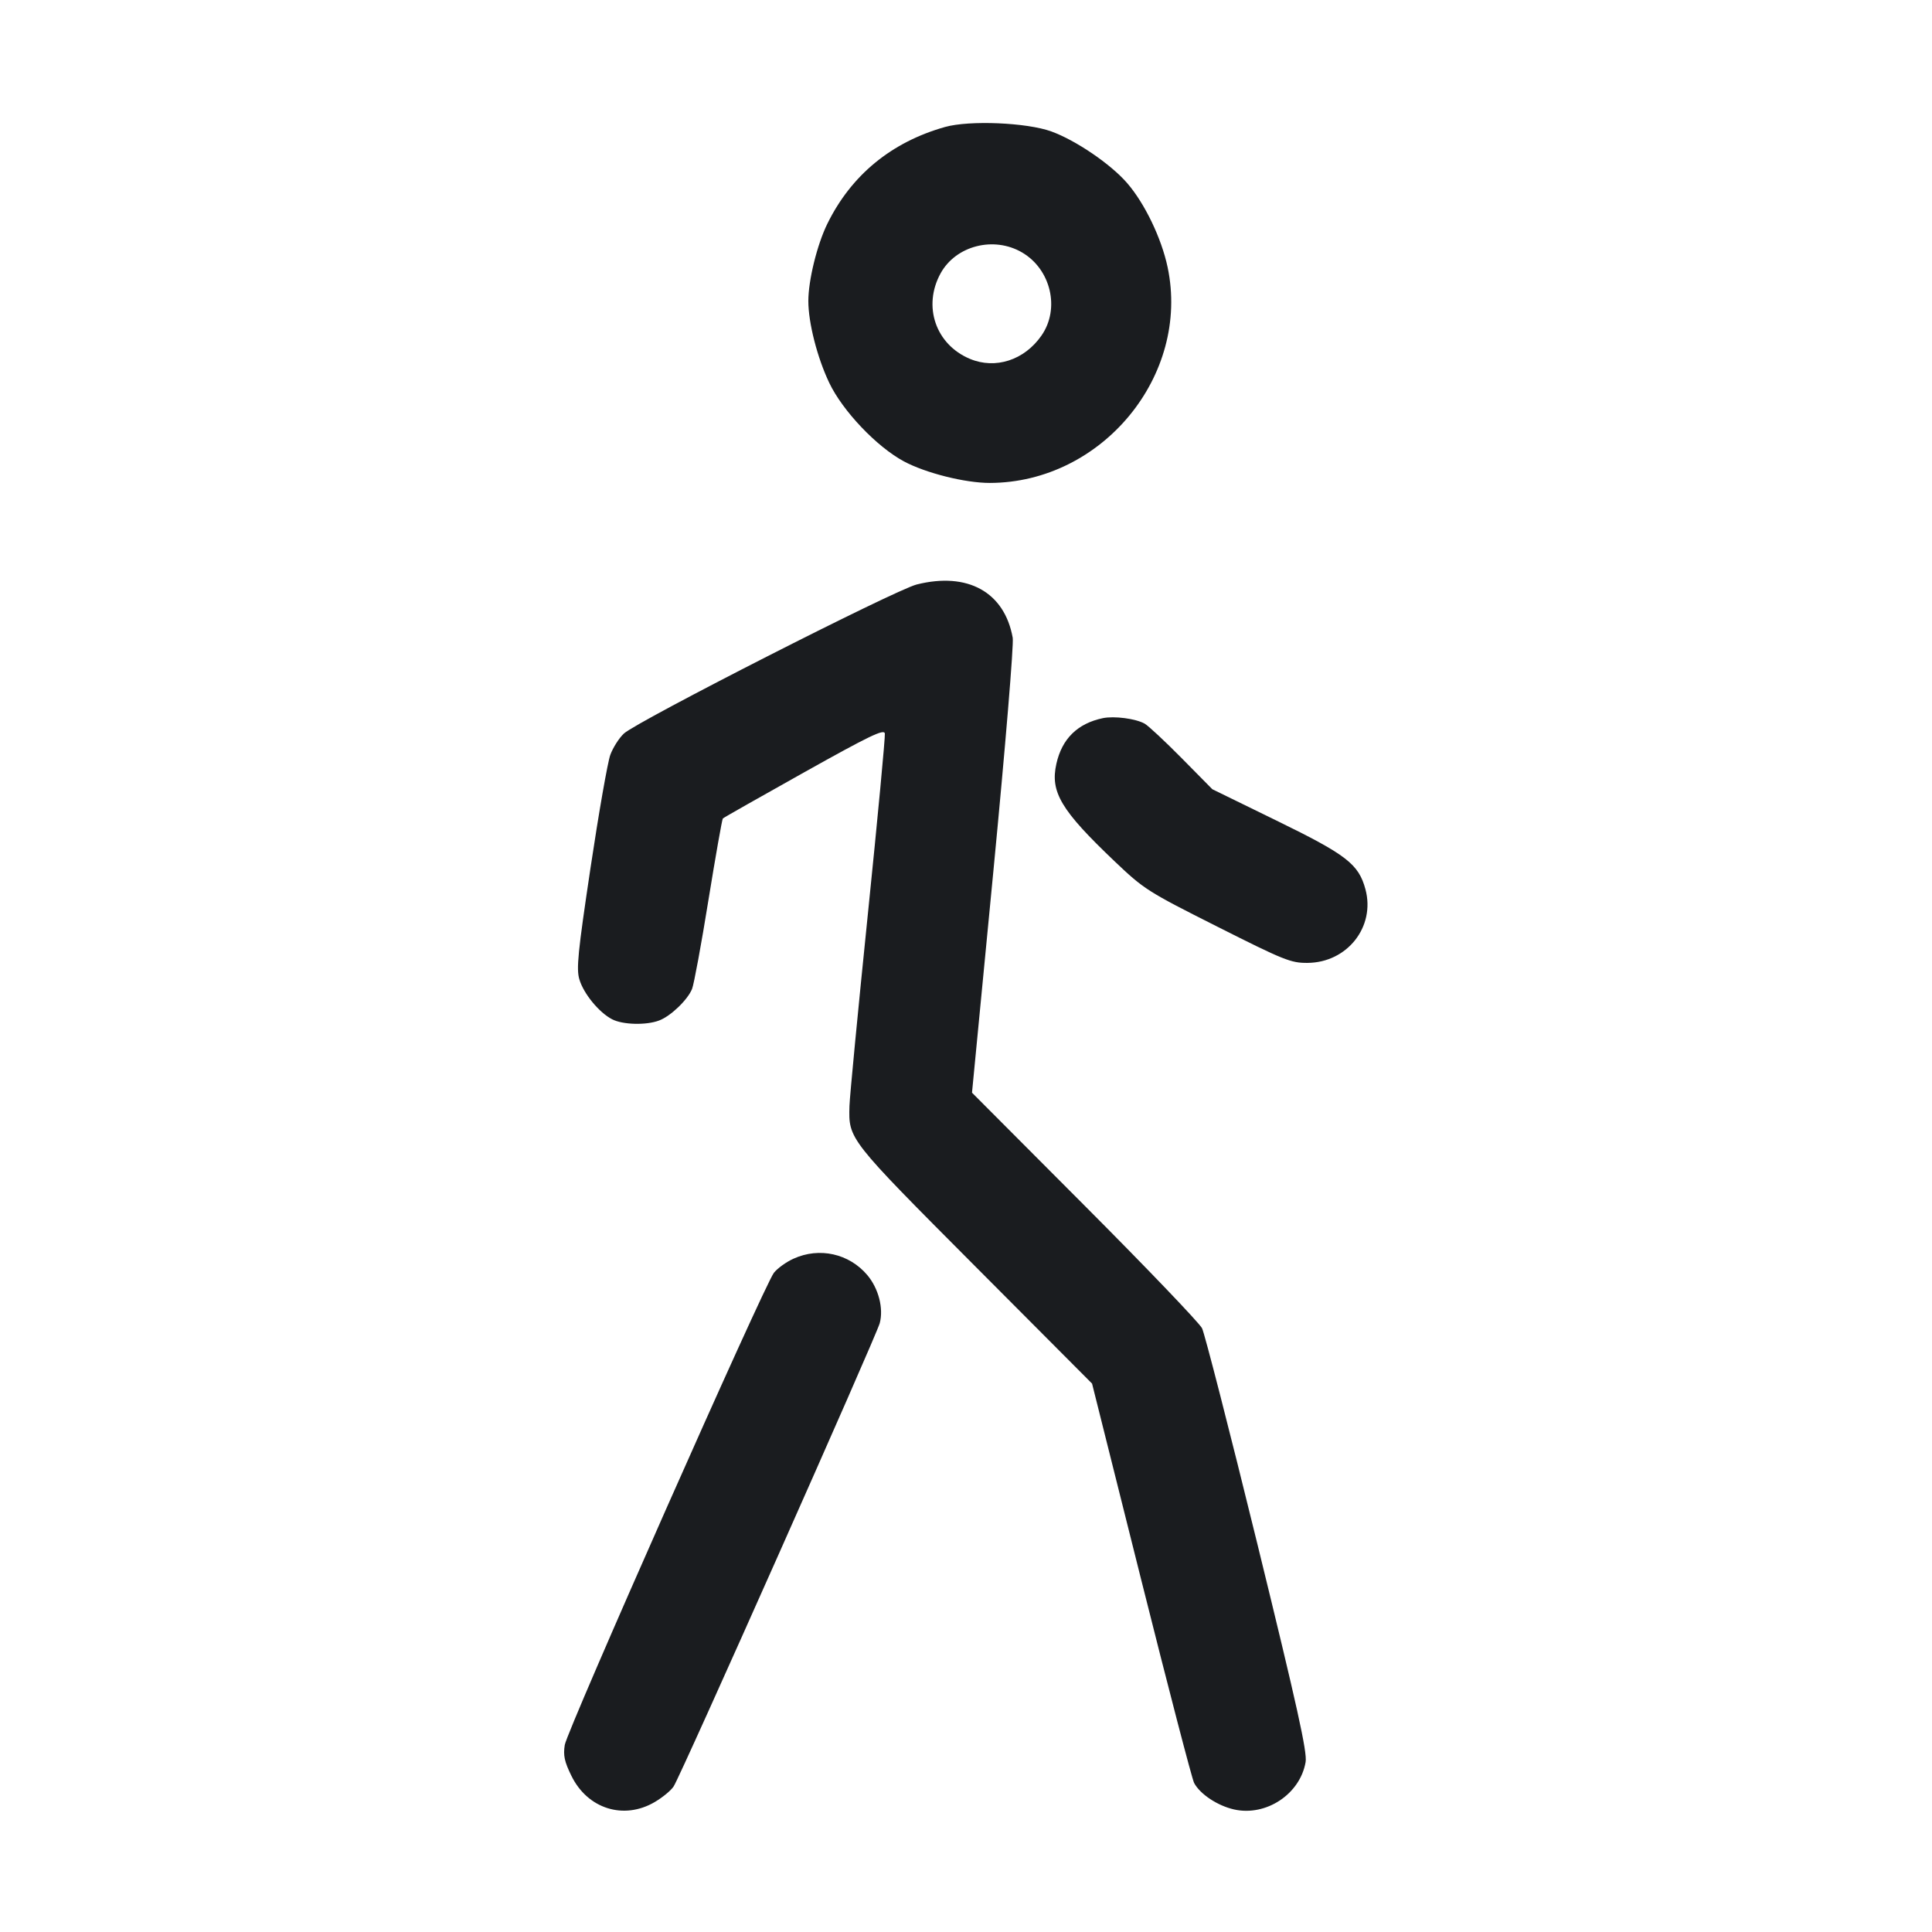 <svg width="28" height="28" viewBox="0 0 28 28" fill="none" xmlns="http://www.w3.org/2000/svg"><path d="M13.697 1.840 C 12.919 2.059,12.337 2.538,11.991 3.242 C 11.842 3.545,11.715 4.062,11.715 4.363 C 11.715 4.677,11.844 5.183,12.018 5.548 C 12.211 5.954,12.706 6.475,13.099 6.686 C 13.415 6.856,13.990 7.000,14.346 6.999 C 15.972 6.995,17.253 5.442,16.922 3.873 C 16.833 3.452,16.591 2.949,16.336 2.654 C 16.097 2.378,15.594 2.035,15.237 1.905 C 14.881 1.776,14.051 1.741,13.697 1.840 M14.813 3.659 C 15.231 3.904,15.365 4.474,15.094 4.863 C 14.847 5.219,14.428 5.356,14.057 5.201 C 13.560 4.993,13.370 4.438,13.632 3.961 C 13.854 3.559,14.403 3.419,14.813 3.659 M13.285 8.471 C 12.969 8.551,9.238 10.451,9.042 10.631 C 8.972 10.696,8.884 10.835,8.845 10.940 C 8.807 11.044,8.678 11.779,8.559 12.573 C 8.374 13.808,8.351 14.042,8.397 14.195 C 8.459 14.403,8.683 14.675,8.871 14.772 C 9.025 14.852,9.365 14.861,9.552 14.790 C 9.719 14.728,9.966 14.491,10.030 14.332 C 10.057 14.265,10.164 13.686,10.267 13.046 C 10.371 12.406,10.465 11.873,10.476 11.862 C 10.487 11.850,11.017 11.550,11.653 11.194 C 12.604 10.662,12.812 10.562,12.824 10.630 C 12.831 10.676,12.720 11.858,12.577 13.255 C 12.434 14.653,12.314 15.902,12.311 16.030 C 12.298 16.512,12.289 16.501,14.125 18.344 L 15.827 20.052 16.539 22.894 C 16.931 24.458,17.276 25.783,17.306 25.840 C 17.393 26.003,17.646 26.170,17.885 26.224 C 18.350 26.328,18.843 26.001,18.922 25.536 C 18.946 25.392,18.804 24.748,18.222 22.373 C 17.820 20.733,17.459 19.328,17.421 19.250 C 17.382 19.173,16.617 18.373,15.719 17.473 L 14.087 15.836 14.397 12.623 C 14.571 10.816,14.694 9.336,14.677 9.243 C 14.558 8.581,14.024 8.285,13.285 8.471 M15.983 10.408 C 15.617 10.485,15.391 10.706,15.310 11.069 C 15.218 11.478,15.376 11.743,16.154 12.483 C 16.582 12.890,16.630 12.920,17.643 13.430 C 18.609 13.917,18.710 13.957,18.949 13.955 C 19.526 13.951,19.935 13.431,19.789 12.888 C 19.690 12.523,19.517 12.389,18.503 11.894 L 17.570 11.438 17.127 10.989 C 16.883 10.742,16.641 10.517,16.590 10.488 C 16.458 10.414,16.148 10.374,15.983 10.408 M11.500 18.242 C 11.395 18.289,11.268 18.381,11.216 18.446 C 11.076 18.626,8.220 25.072,8.185 25.289 C 8.161 25.441,8.180 25.530,8.281 25.736 C 8.515 26.215,9.040 26.380,9.488 26.117 C 9.601 26.051,9.725 25.949,9.763 25.890 C 9.870 25.726,12.699 19.366,12.750 19.176 C 12.807 18.961,12.733 18.674,12.570 18.480 C 12.307 18.168,11.875 18.071,11.500 18.242 " fill="#1A1C1F" stroke="none" fill-rule="evenodd"></path></svg>